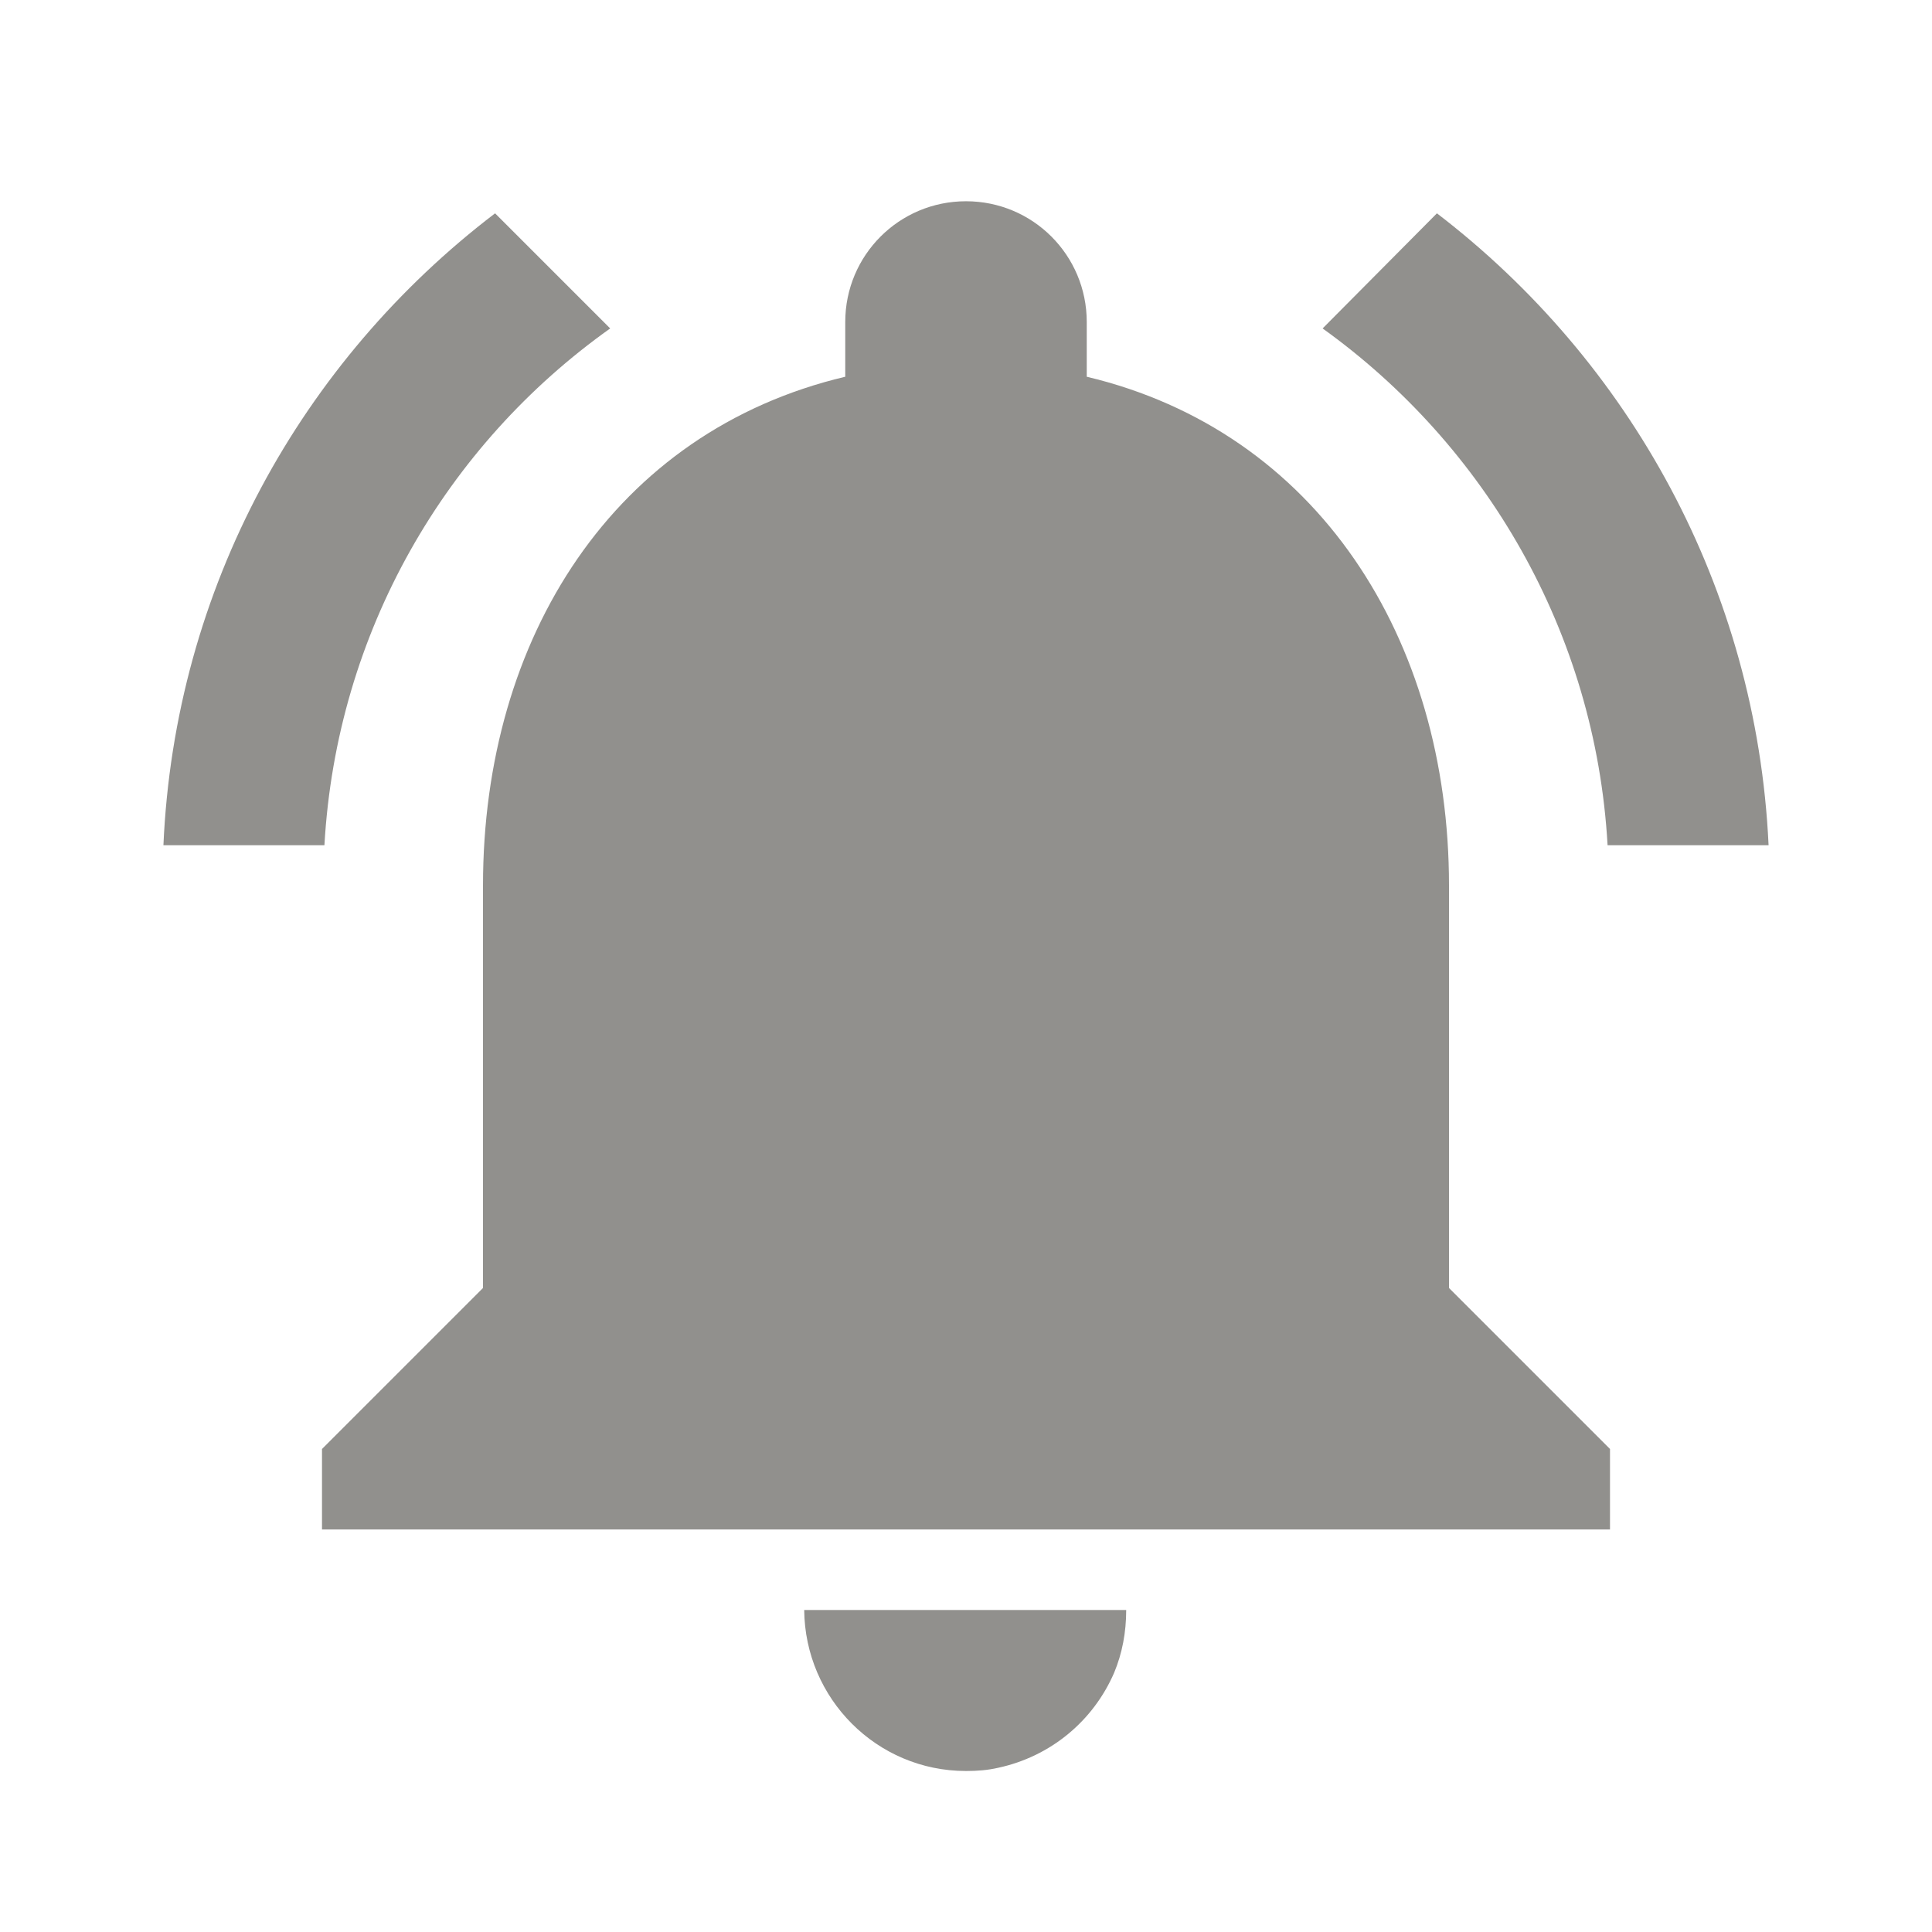 <!-- Generated by IcoMoon.io -->
<svg version="1.1" xmlns="http://www.w3.org/2000/svg" width="280" height="280" viewBox="0 0 280 280">
<title>mt-notifications_active</title>
<path fill="#91908d" d="M88.434 47.6l-16.683-16.683c-28 21.35-46.433 54.25-48.067 91.583h23.333c1.75-30.917 17.617-57.983 41.417-74.9v0zM232.983 122.5h23.333c-1.75-37.333-20.183-70.233-48.067-91.583l-16.567 16.683c23.567 16.917 39.55 43.983 41.3 74.9v0zM210 128.333c0-35.817-19.133-65.8-52.5-73.733v-7.933c0-9.683-7.817-17.5-17.5-17.5s-17.5 7.817-17.5 17.5v7.933c-33.483 7.933-52.5 37.8-52.5 73.733v58.333l-23.333 23.333v11.667h186.666v-11.667l-23.333-23.333v-58.333zM140 256.667c1.633 0 3.15-0.117 4.667-0.467 7.583-1.633 13.767-6.767 16.8-13.767 1.167-2.8 1.75-5.833 1.75-9.1h-46.666c0.116 12.833 10.5 23.333 23.45 23.333v0z"></path>
</svg>

